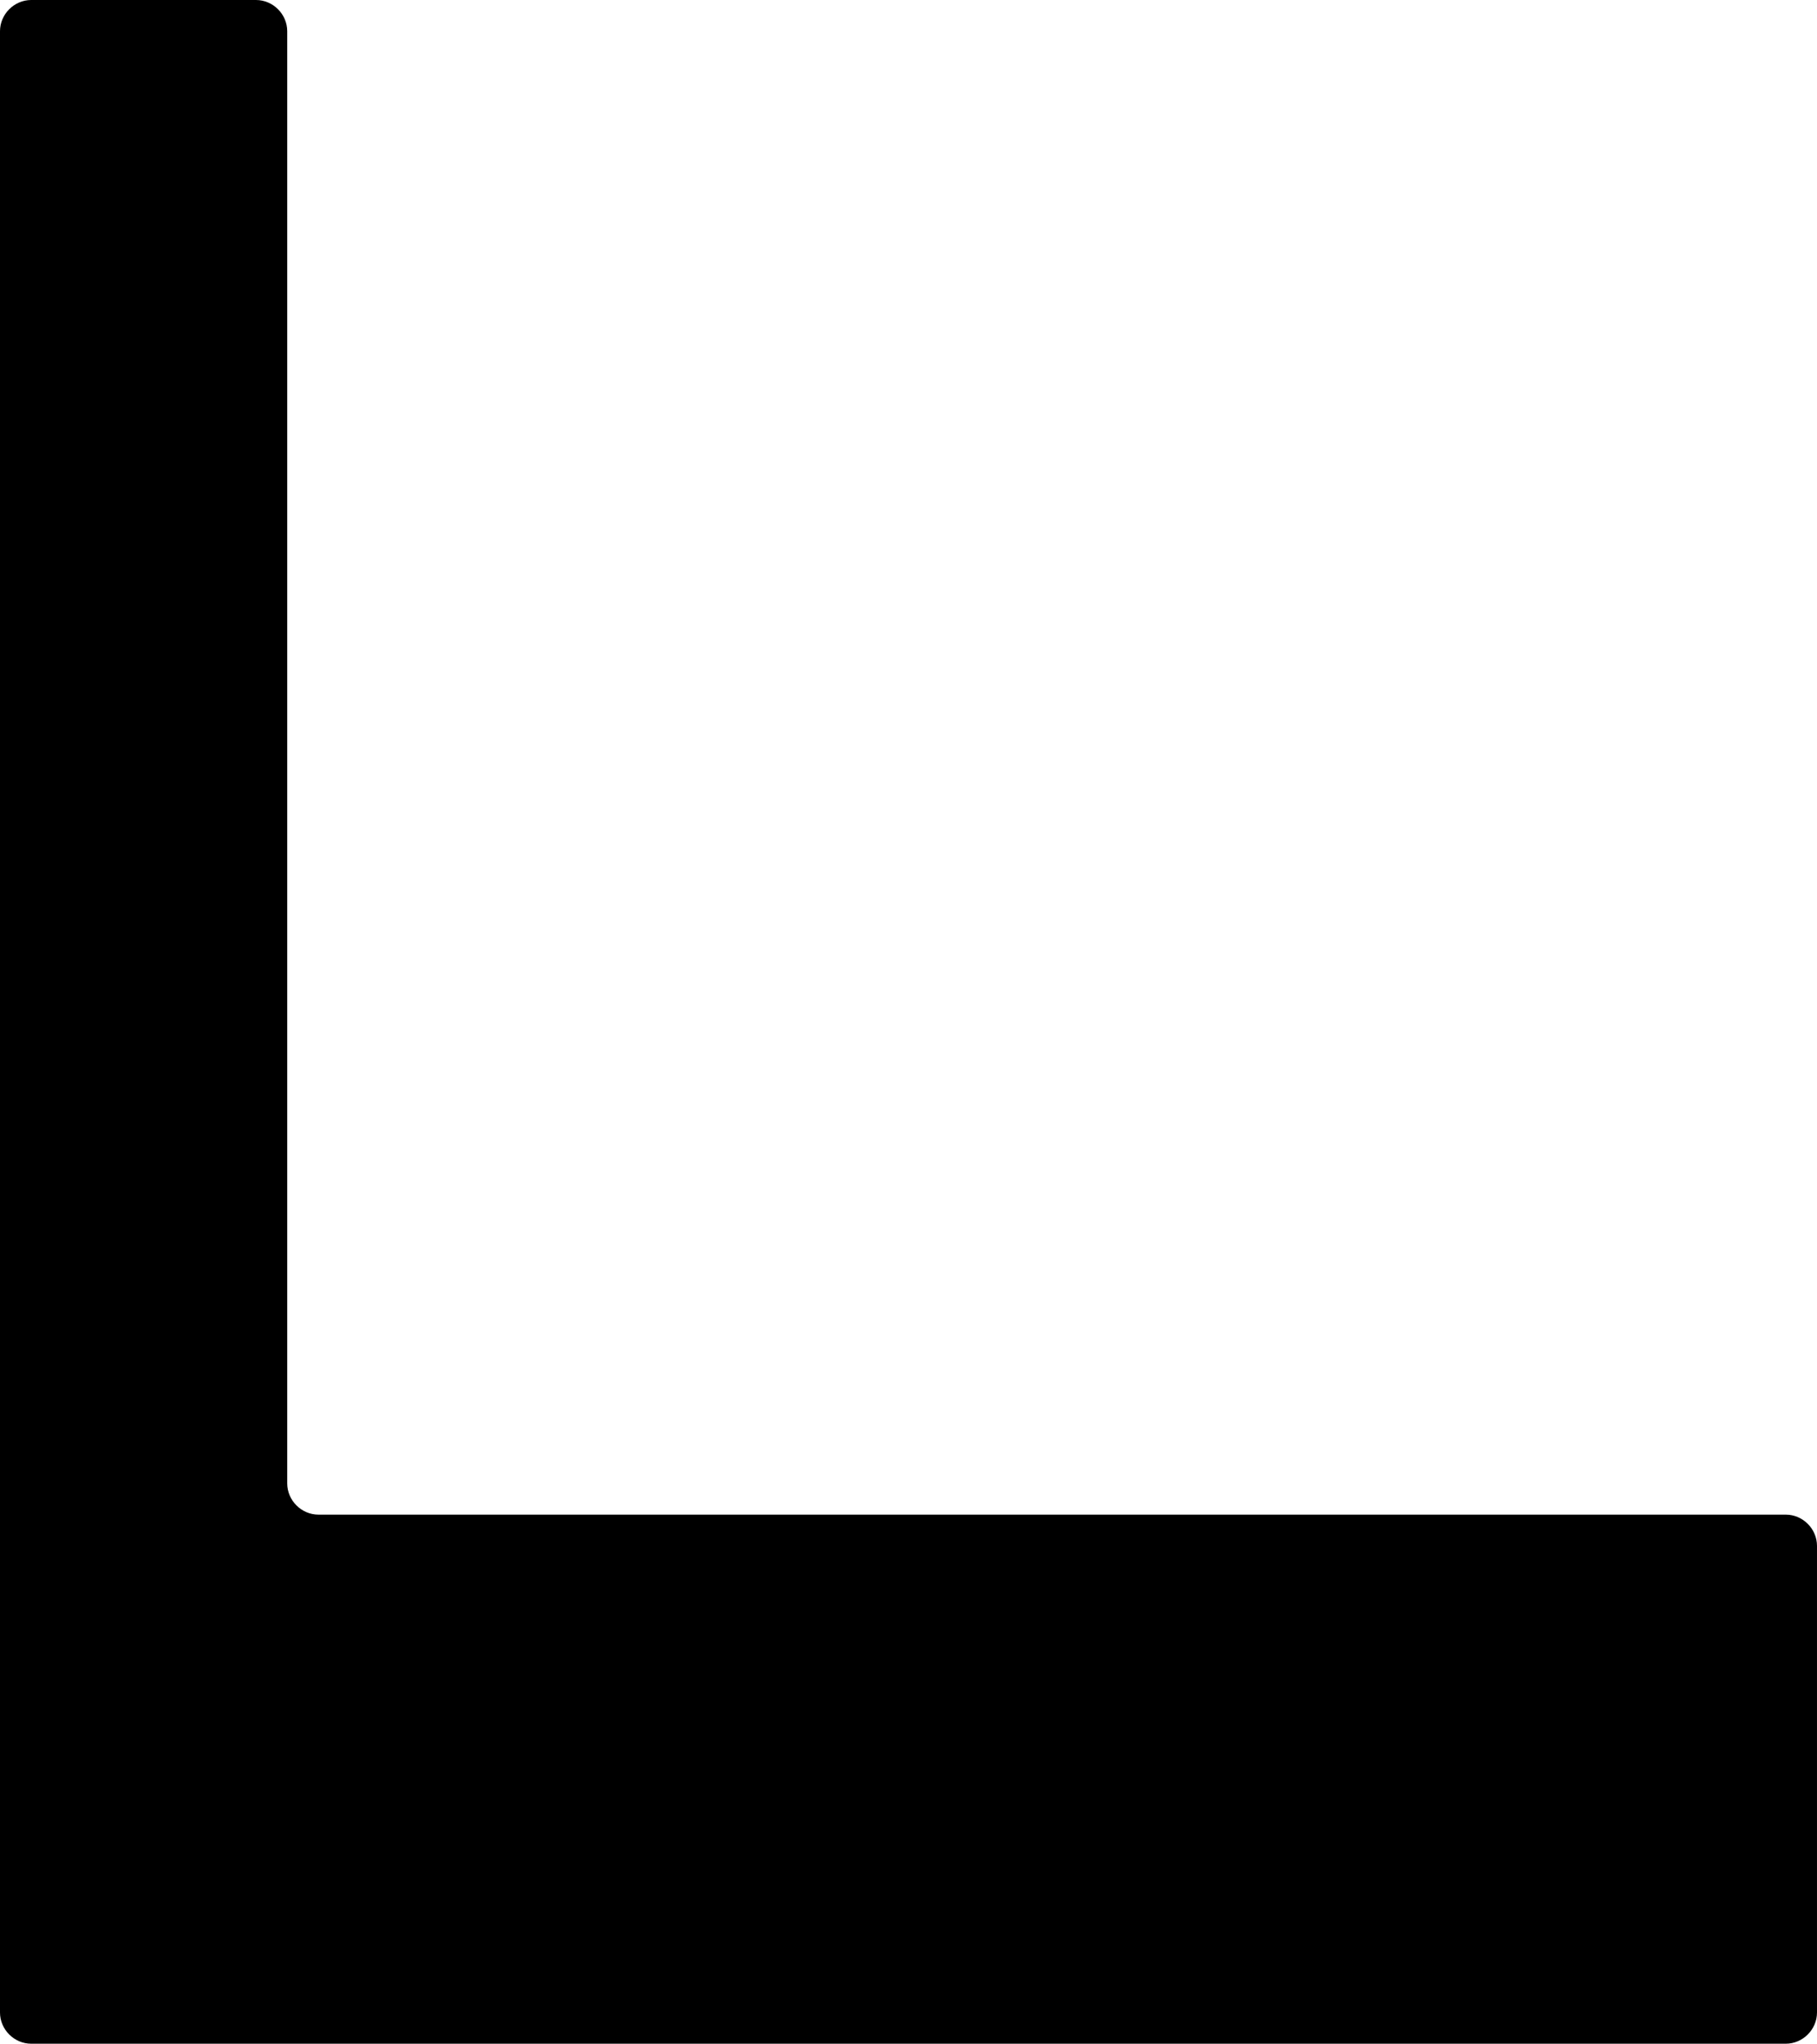 <?xml version="1.0" encoding="UTF-8" standalone="no"?>
<svg
   xmlns:dc="http://purl.org/dc/elements/1.1/"
   xmlns:cc="http://creativecommons.org/ns#"
   xmlns:rdf="http://www.w3.org/1999/02/22-rdf-syntax-ns#"
   xmlns:svg="http://www.w3.org/2000/svg"
   xmlns="http://www.w3.org/2000/svg"
   xmlns:sodipodi="http://sodipodi.sourceforge.net/DTD/sodipodi-0.dtd"
   xmlns:inkscape="http://www.inkscape.org/namespaces/inkscape"
   version="1.1"
   id="图层_1"
   x="0px"
   y="0px"
   viewBox="0 0 355.667 400"
   sodipodi:docname="T’au Number 6 [T'au'va, Greater Good].svg"
   width="355.667"
   height="400"
   inkscape:version="0.92.3 (2405546, 2018-03-11)">
  <defs
     id="defs7" />
  <sodipodi:namedview
     pagecolor="#ffffff"
     bordercolor="#666666"
     borderopacity="1"
     objecttolerance="10"
     gridtolerance="10"
     guidetolerance="10"
     inkscape:pageopacity="0"
     inkscape:pageshadow="2"
     inkscape:window-width="1920"
     inkscape:window-height="1017"
     id="namedview5"
     showgrid="false"
     fit-margin-top="0"
     fit-margin-left="0"
     fit-margin-right="0"
     fit-margin-bottom="0"
     inkscape:pagecheckerboard="true"
     inkscape:zoom="0.472"
     inkscape:cx="-103.77119"
     inkscape:cy="180"
     inkscape:window-x="-8"
     inkscape:window-y="-8"
     inkscape:window-maximized="1"
     inkscape:current-layer="图层_1" />
  <path
     d="M 56.222,290.333 V 6.111 C 56.222,2.778 53.444,0 50.111,0 H 6.111 C 2.778,0 0,2.778 0,6.111 V 393.889 C 0,397.222 2.778,400 6.111,400 h 43.444 6.778 293.222 c 3.333,0 6.111,-2.778 6.111,-6.111 v -91.333 c 0,-3.333 -2.778,-6.111 -6.111,-6.111 H 62.333 c -3.333,0 -6.111,-2.778 -6.111,-6.111 z"
     id="path2"
     inkscape:connector-curvature="0"
     style="stroke-width:1.111" />
</svg>
